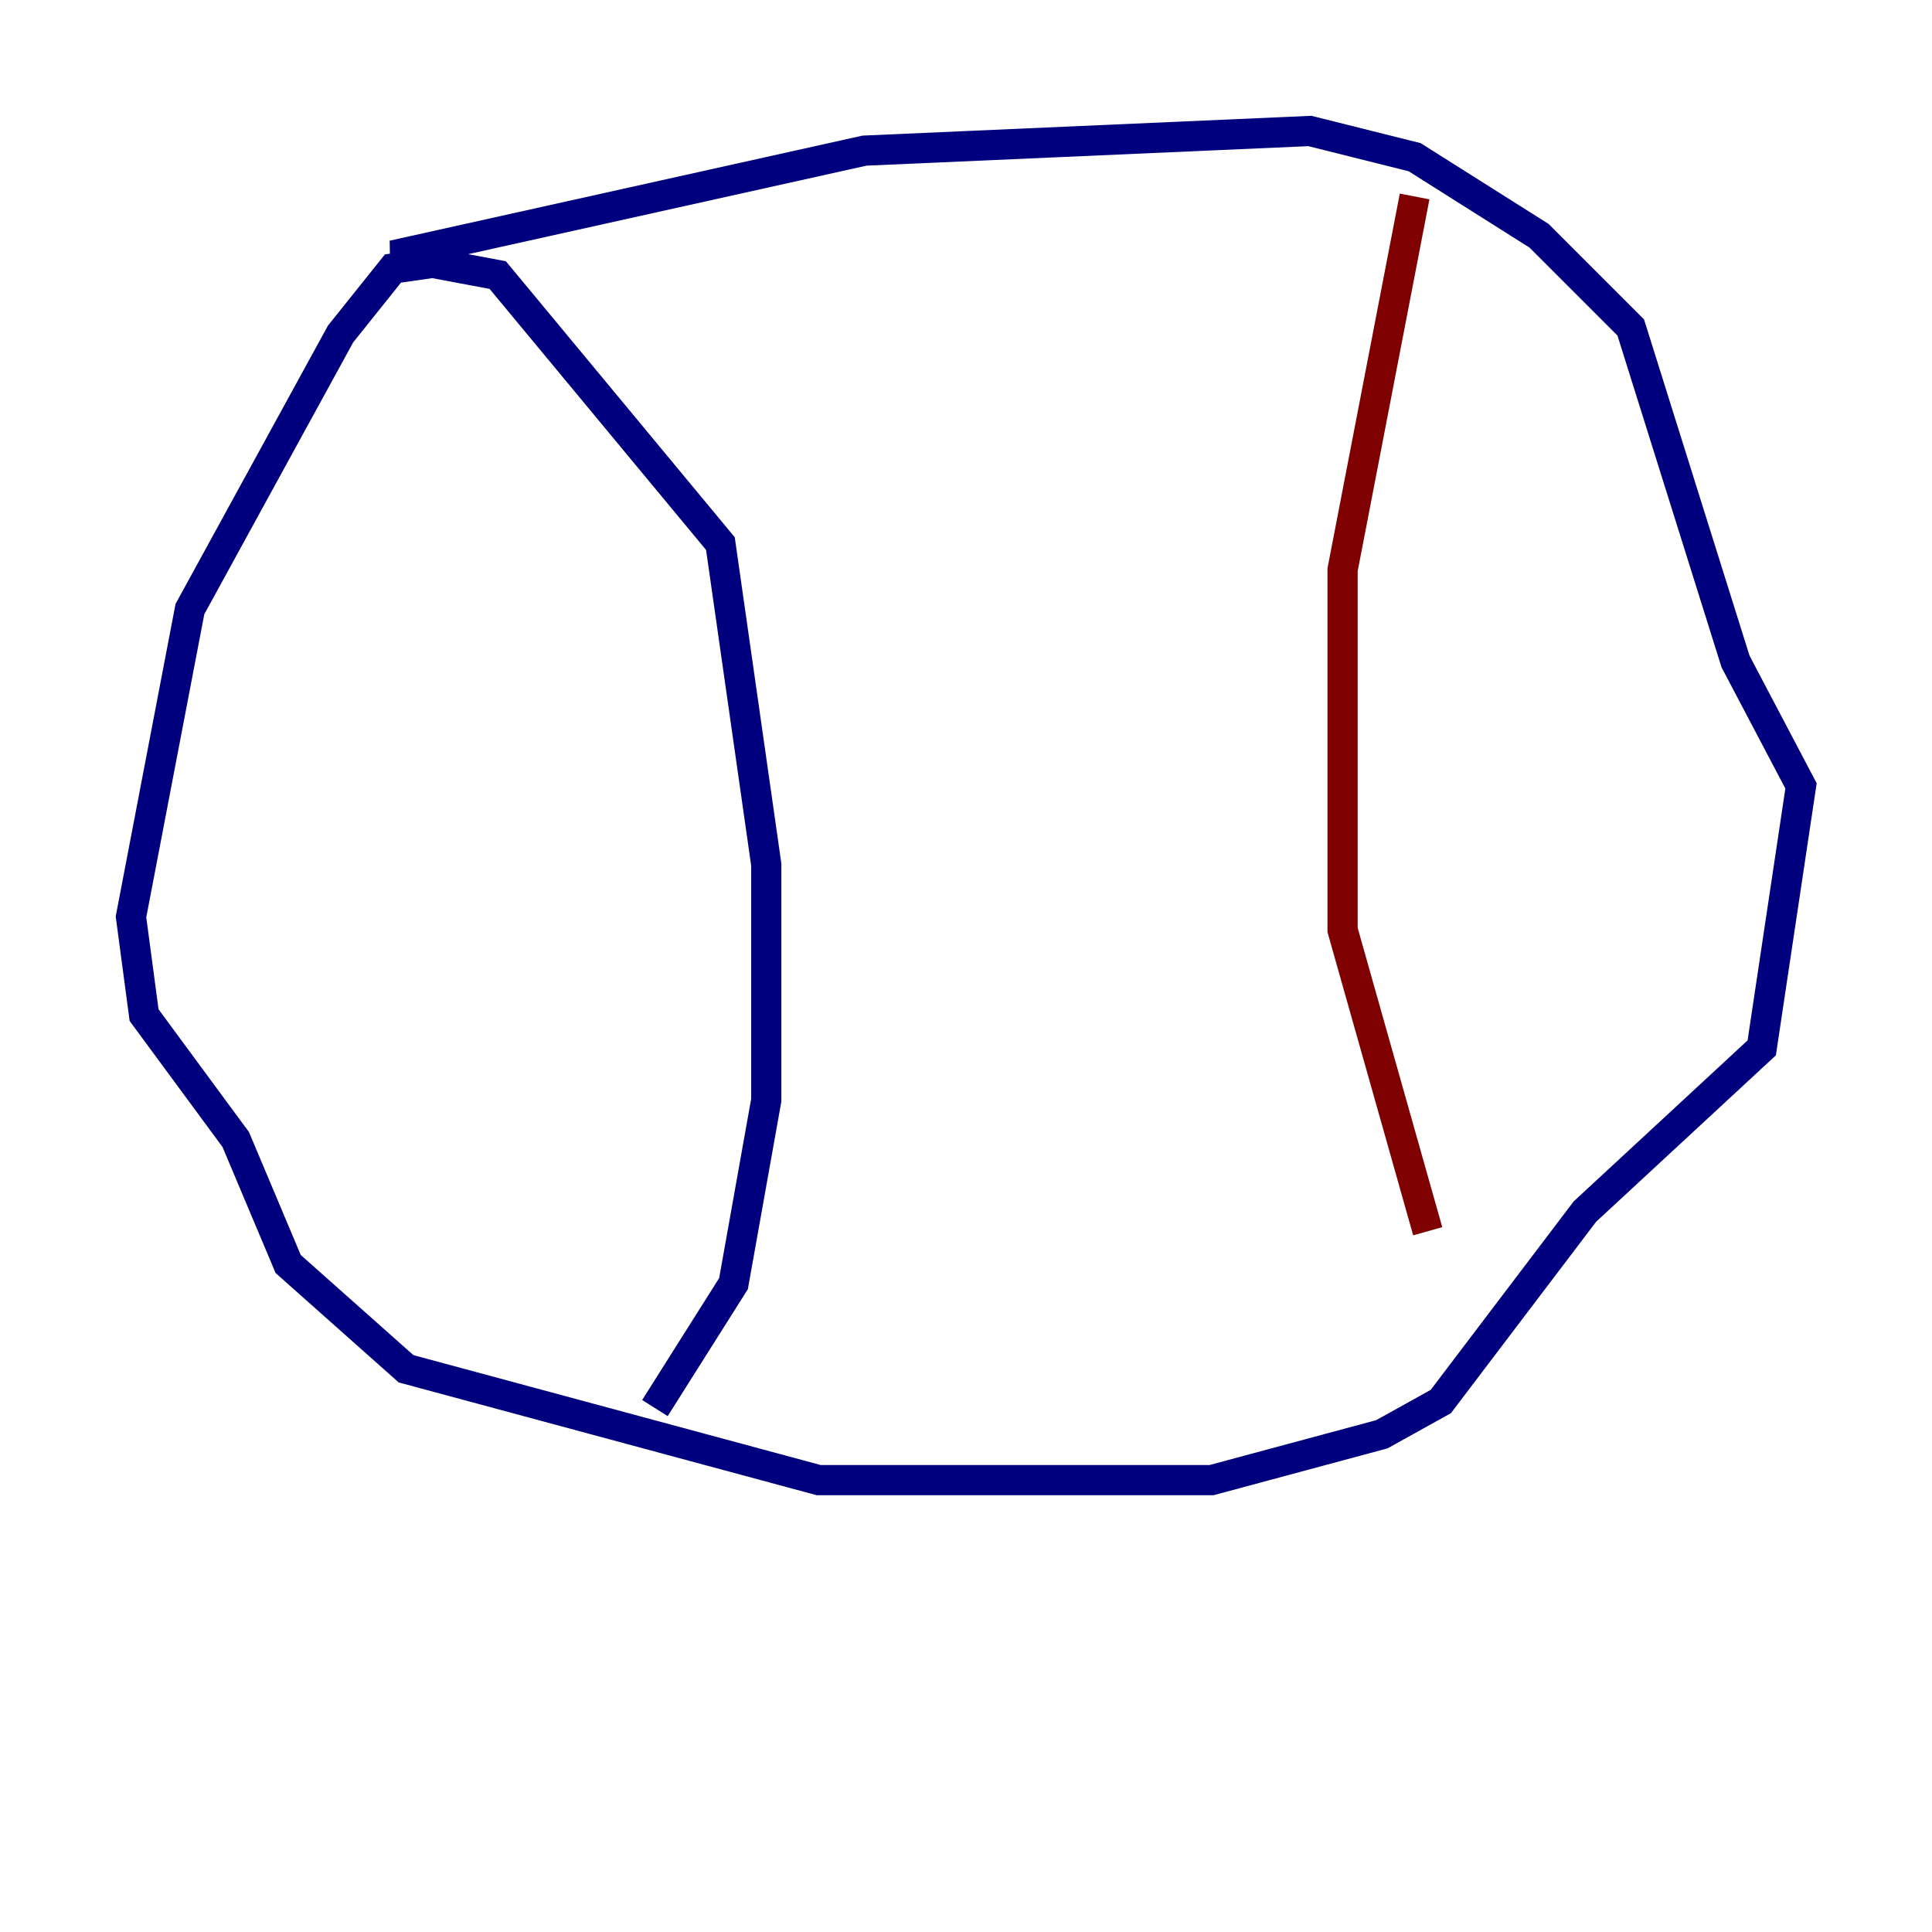 <?xml version="1.0" encoding="utf-8" ?>
<svg baseProfile="tiny" height="128" version="1.2" viewBox="0,0,128,128" width="128" xmlns="http://www.w3.org/2000/svg" xmlns:ev="http://www.w3.org/2001/xml-events" xmlns:xlink="http://www.w3.org/1999/xlink"><defs /><polyline fill="none" points="29.071,17.356 26.034,17.79 22.563,22.129 12.583,40.352 8.678,60.746 9.546,67.254 15.62,75.498 19.091,83.742 26.902,90.685 54.237,98.061 80.271,98.061 91.552,95.024 95.458,92.854 105.003,80.271 116.719,69.424 119.322,52.068 114.983,43.824 108.041,21.695 101.966,15.62 93.722,10.414 86.78,8.678 57.275,9.98 26.034,16.922 32.976,18.224 47.729,36.014 50.766,57.275 50.766,72.895 48.597,85.044 43.39,93.288" stroke="#00007f" stroke-width="2" /><polyline fill="none" points="93.722,13.017 88.949,37.749 88.949,61.614 94.59,81.573" stroke="#7f0000" stroke-width="2" /></svg>